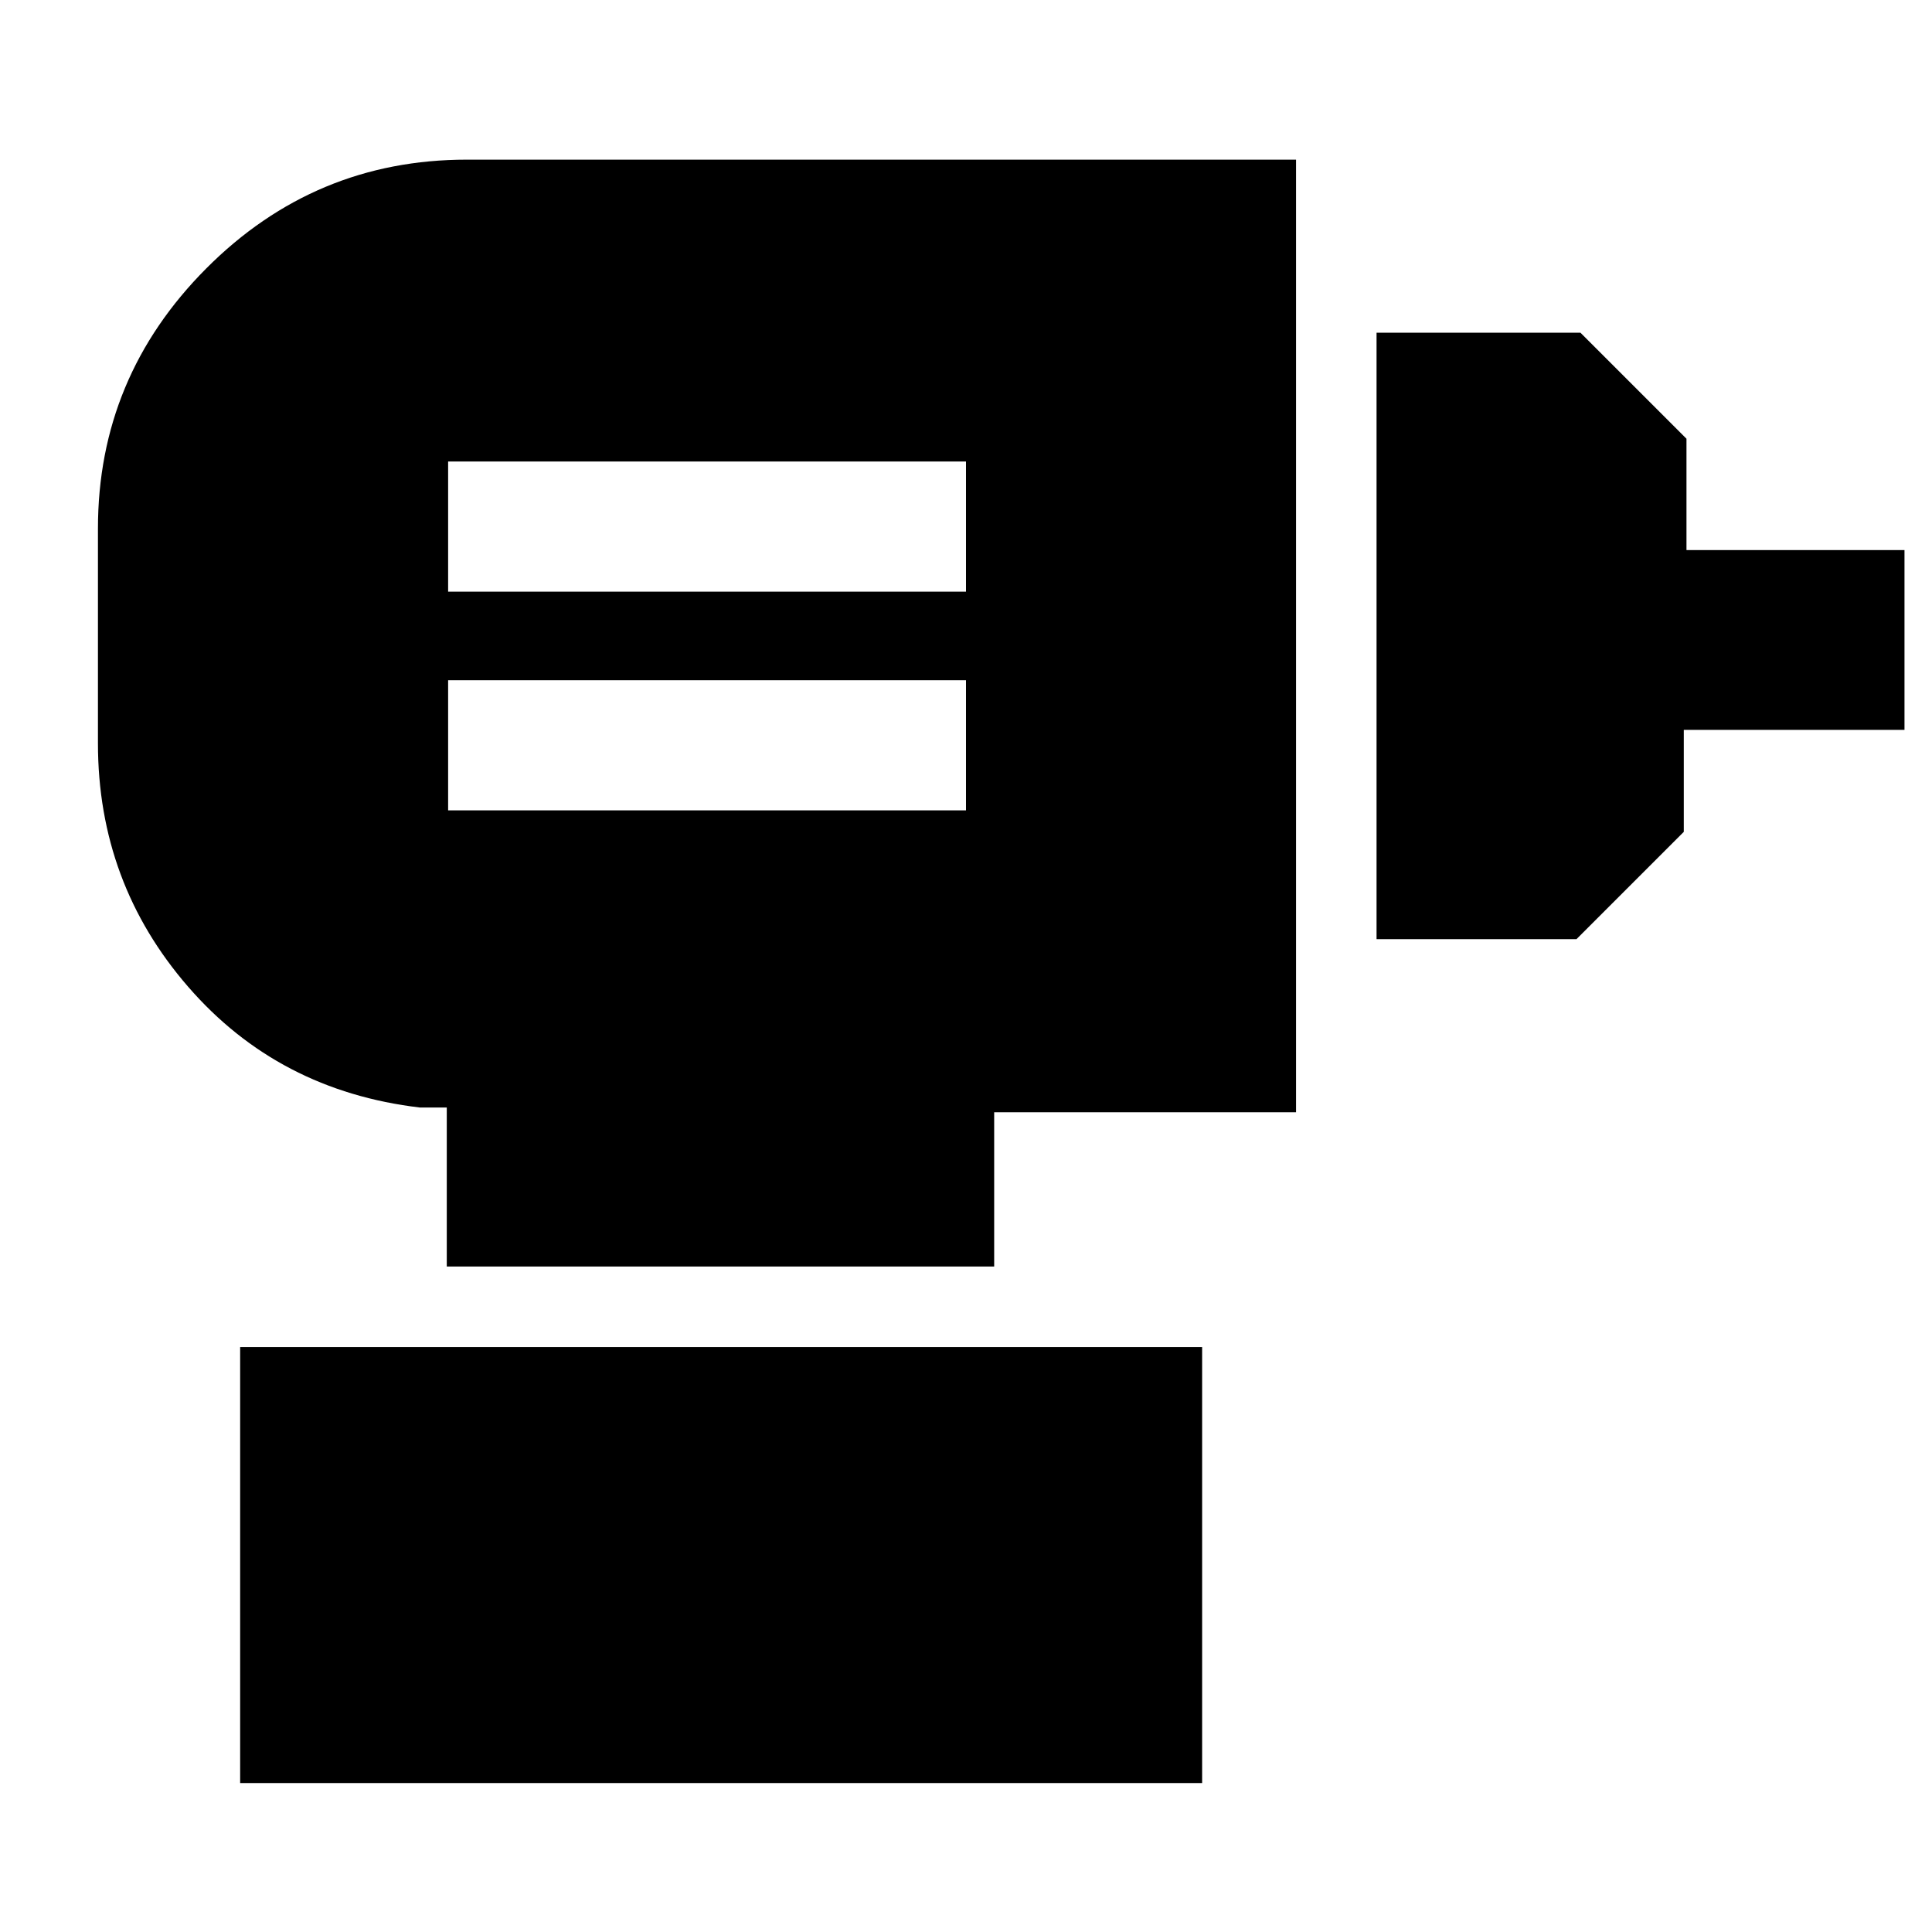 <svg xmlns="http://www.w3.org/2000/svg" height="40" viewBox="0 -960 960 960" width="40"><path d="M222.67-557.33H480V-622H222.67v64.67Zm0-108.67H480v-64.67H222.67V-666ZM684-493.33v-301.34h101.33L838-742v55.33h108.33v89.34H836.67v50.66l-53.34 53.34H684ZM222-330.67v-79h-13.33q-70.34-8.33-115.17-60-44.83-51.66-44.83-121v-106.66q0-75.28 53.85-129.31 53.86-54.03 129.48-54.03h412v473.34H494v76.66H222ZM119.33-74v-216.67h478V-74h-478Z"/></svg>